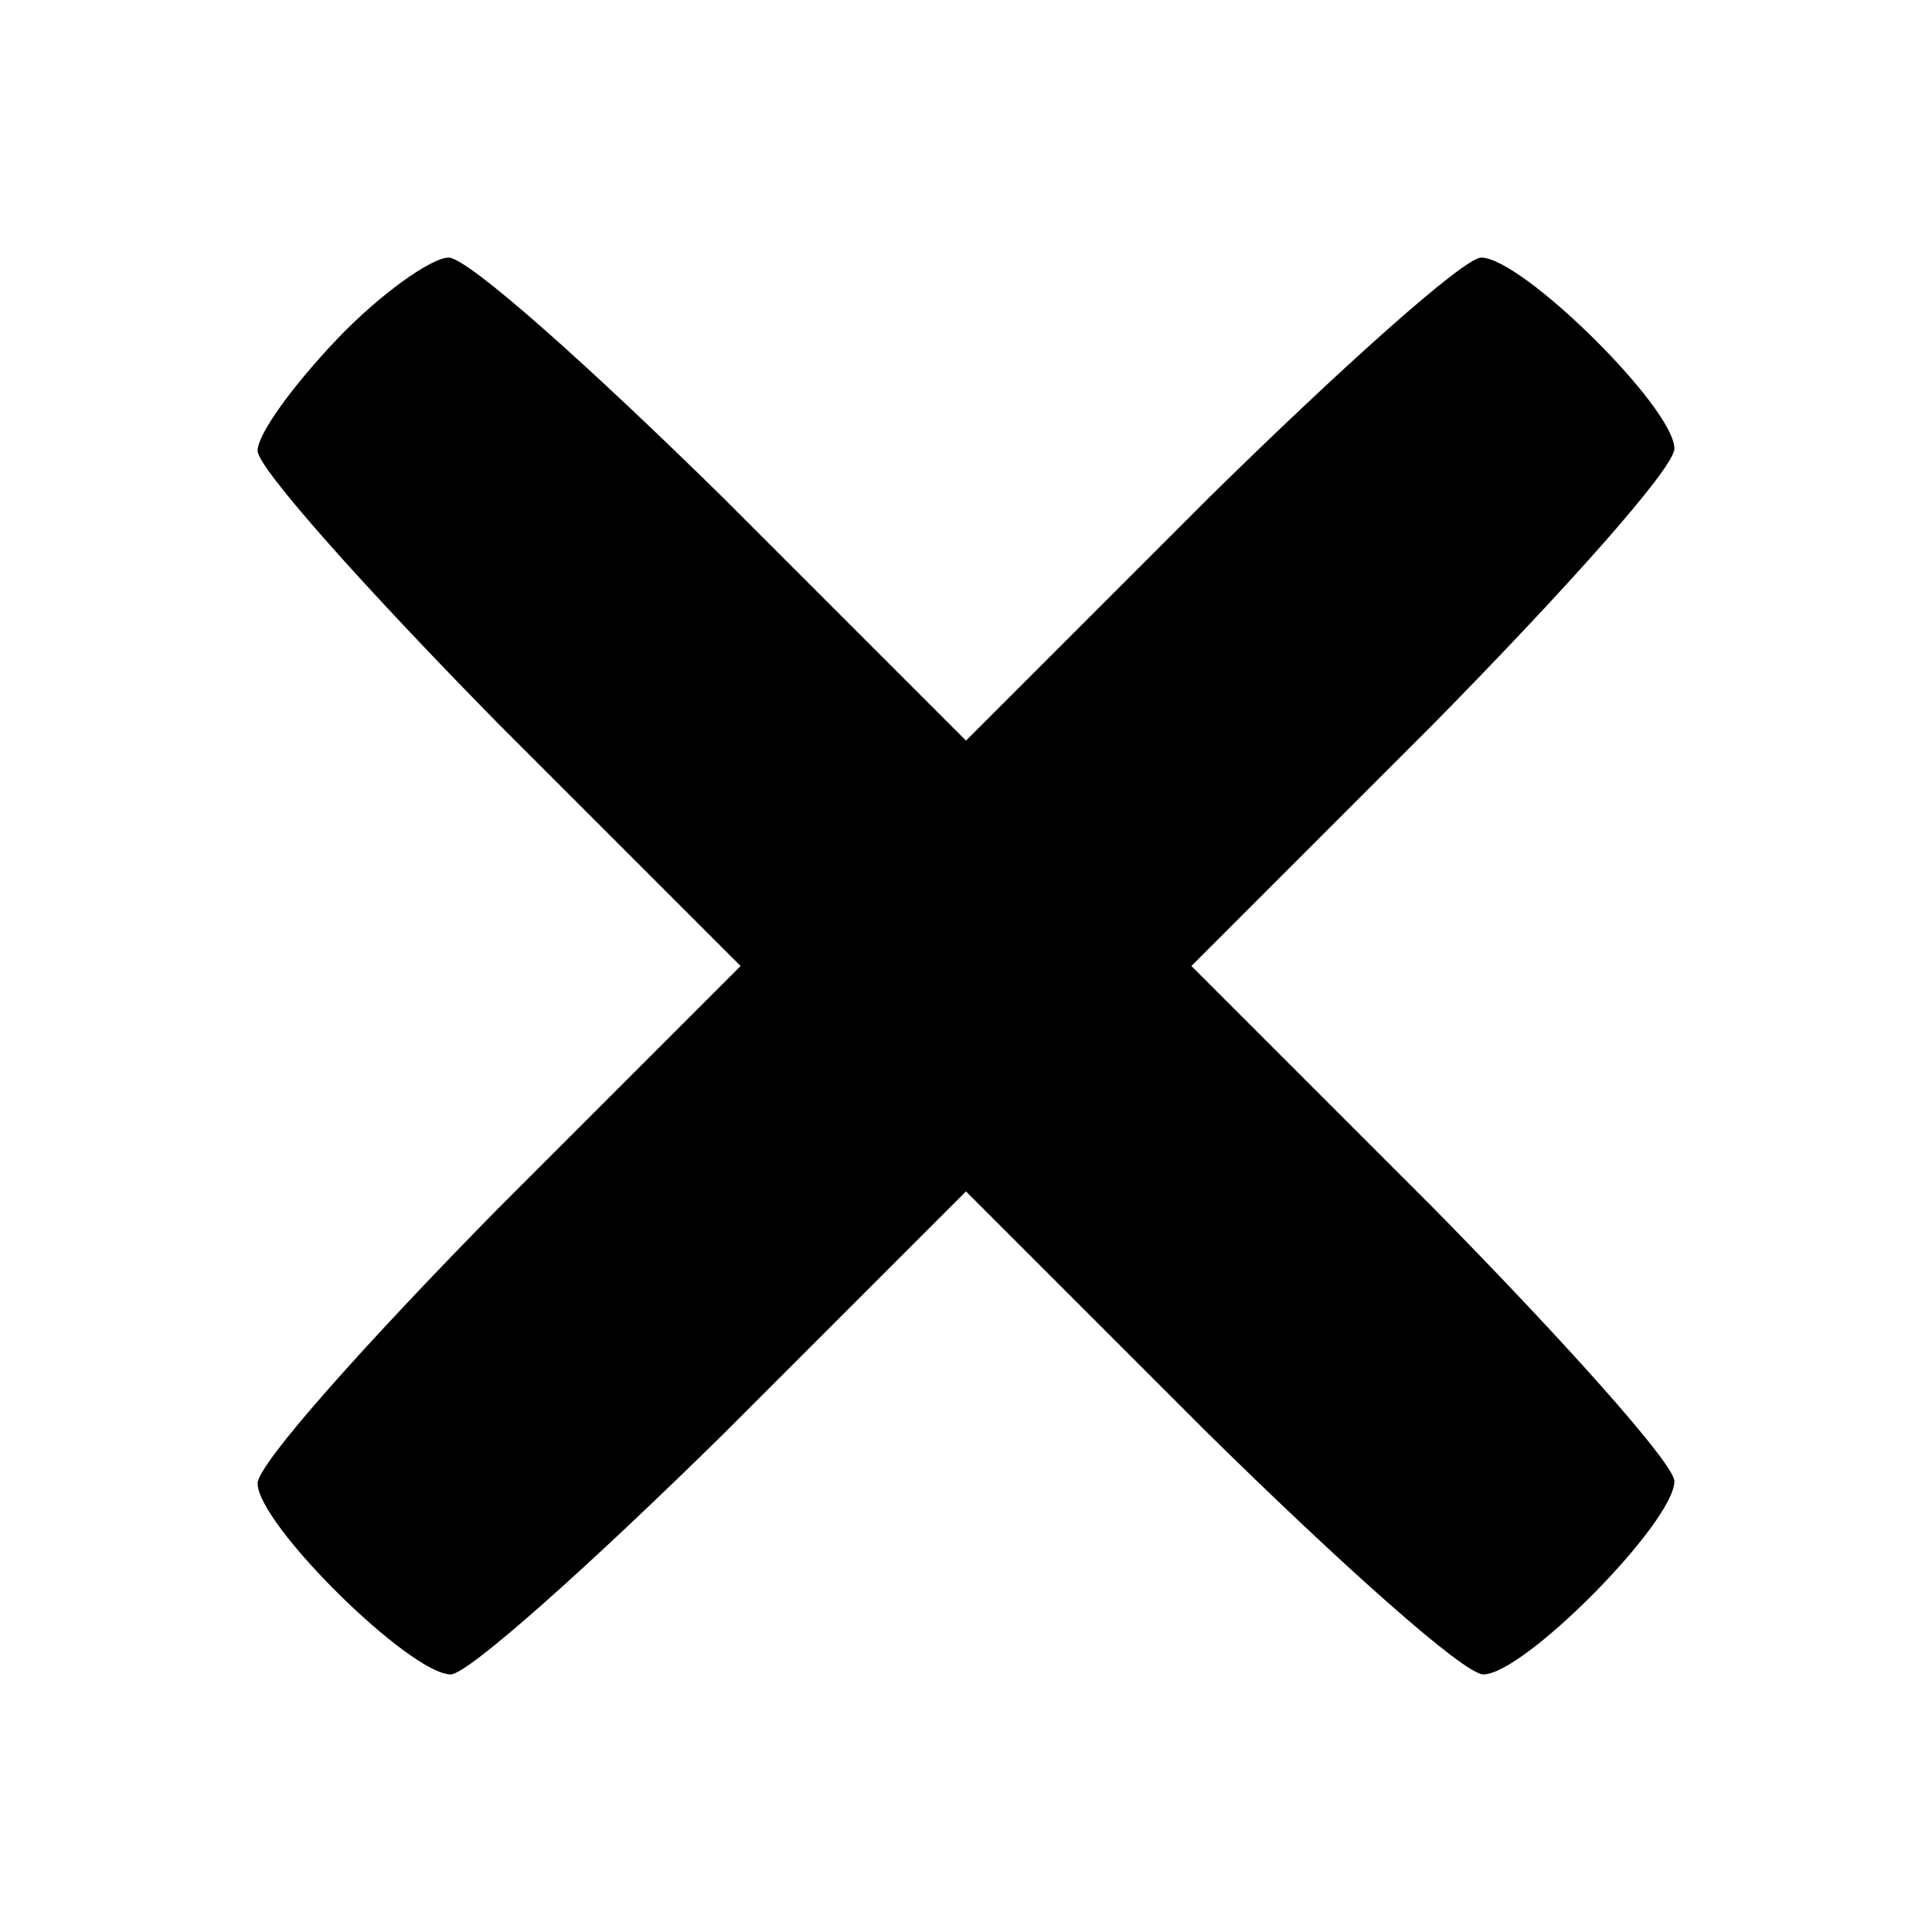 <?xml version="1.0" standalone="no"?>
<!DOCTYPE svg PUBLIC "-//W3C//DTD SVG 20010904//EN"
 "http://www.w3.org/TR/2001/REC-SVG-20010904/DTD/svg10.dtd">
<svg version="1.0" xmlns="http://www.w3.org/2000/svg"
 width="90pt" height="90pt" viewBox="0 0 90 90"
 preserveAspectRatio="xMidYMid meet">

<g transform="translate(0,90) scale(0.1,-0.1)"
fill="#000000" stroke="none">
<path d="M157 742 c-20 -21 -37 -44 -37 -52 0 -8 51 -65 112 -127 l113 -113
-113 -113 c-61 -62 -112 -119 -112 -128 0 -19 71 -89 90 -89 8 0 65 51 127
112 l113 113 113 -113 c62 -61 119 -112 128 -112 19 0 89 71 89 90 0 8 -51 65
-112 127 l-113 113 113 113 c61 62 112 119 112 128 0 19 -71 89 -90 89 -8 0
-65 -51 -127 -112 l-113 -113 -113 113 c-62 61 -119 112 -128 112 -8 0 -32
-17 -52 -38z"/>
</g>
</svg>
